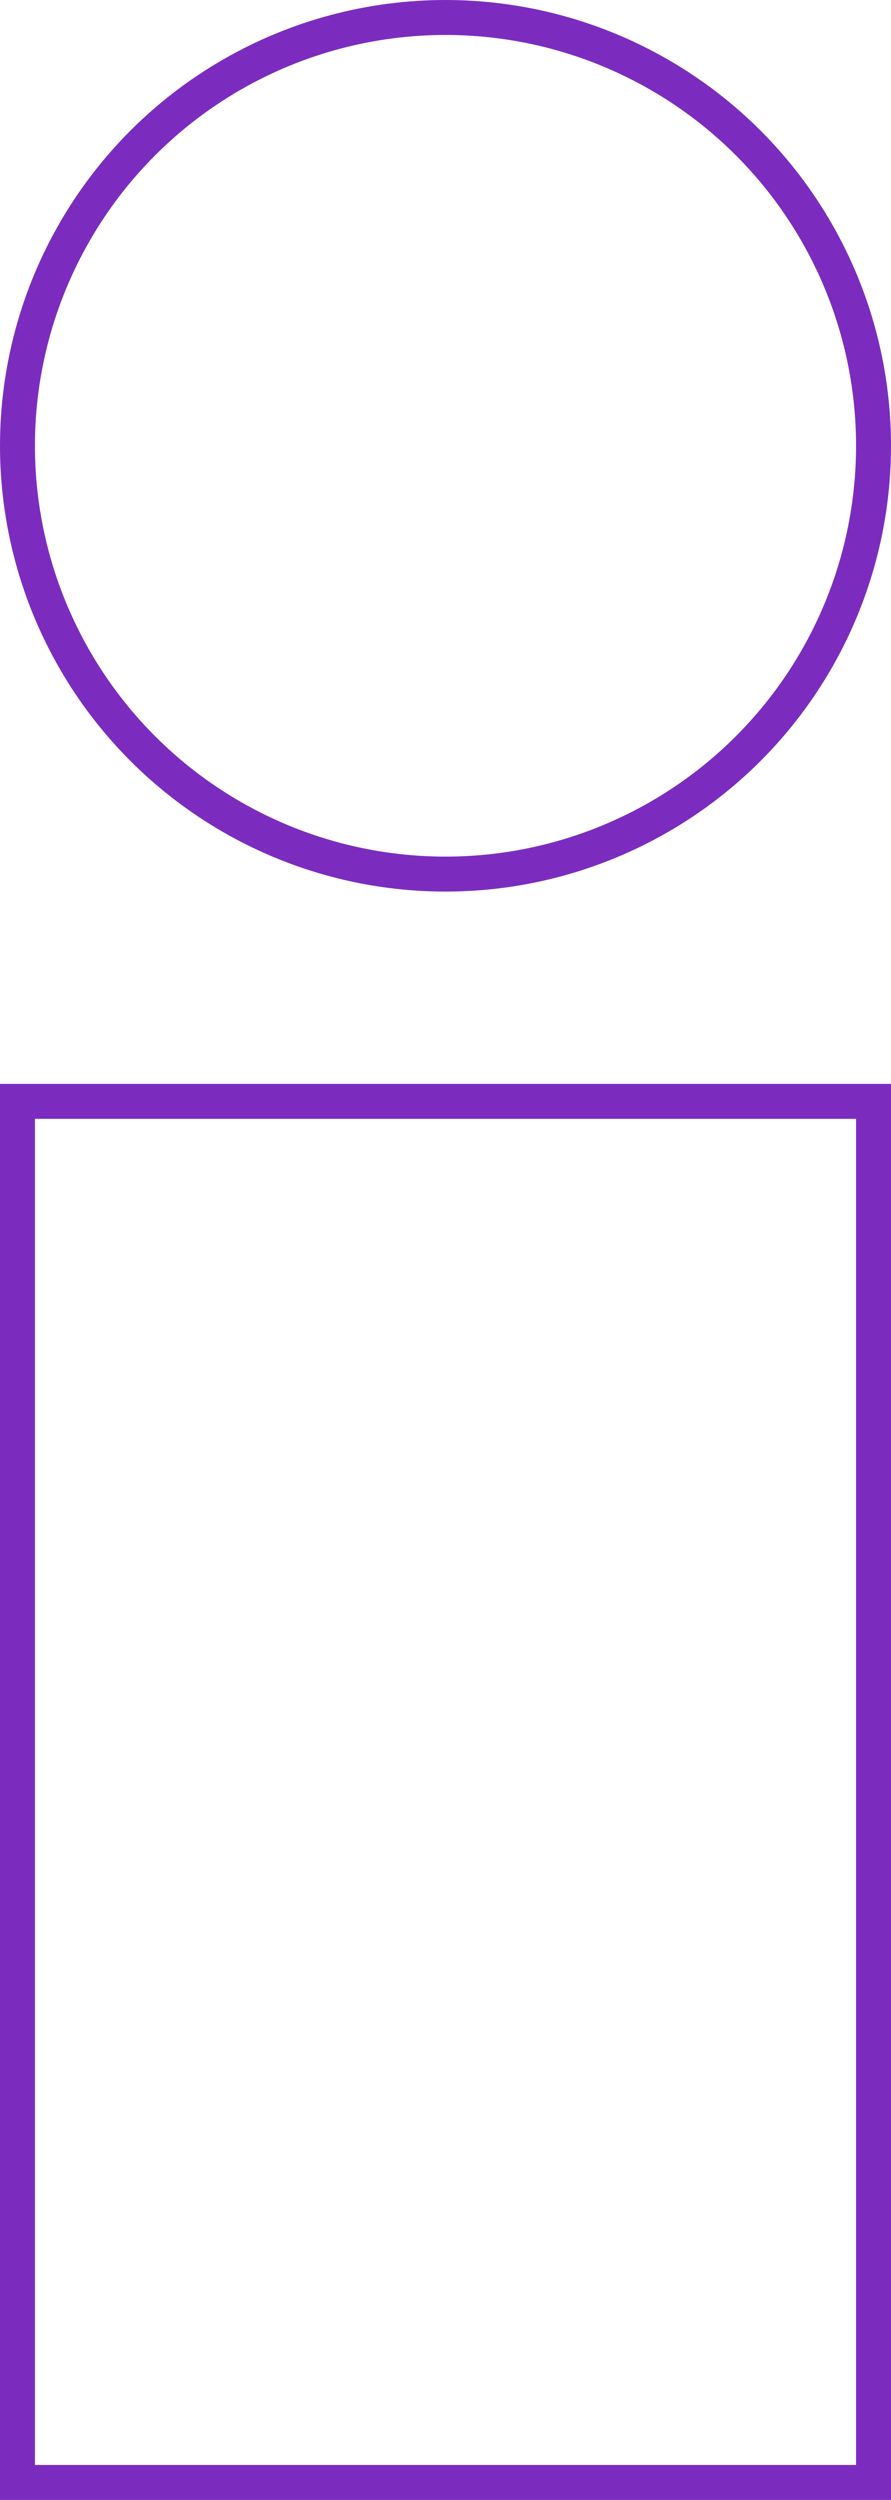 <?xml version="1.0" encoding="UTF-8" standalone="no"?><!-- Generator: Gravit.io --><svg xmlns="http://www.w3.org/2000/svg" xmlns:xlink="http://www.w3.org/1999/xlink" style="isolation:isolate" viewBox="1172 95 51 143" width="51pt" height="143pt"><g><circle vector-effect="non-scaling-stroke" cx="1197.5" cy="120.5" r="24.5" fill="none" stroke-width="2" stroke="rgb(123,44,191)" stroke-linejoin="miter" stroke-linecap="square" stroke-miterlimit="3"/><rect x="1173" y="158" width="49" height="79" transform="matrix(1,0,0,1,0,0)" fill="none" vector-effect="non-scaling-stroke" stroke-width="2" stroke="rgb(123,44,191)" stroke-linejoin="miter" stroke-linecap="square" stroke-miterlimit="2"/></g></svg>